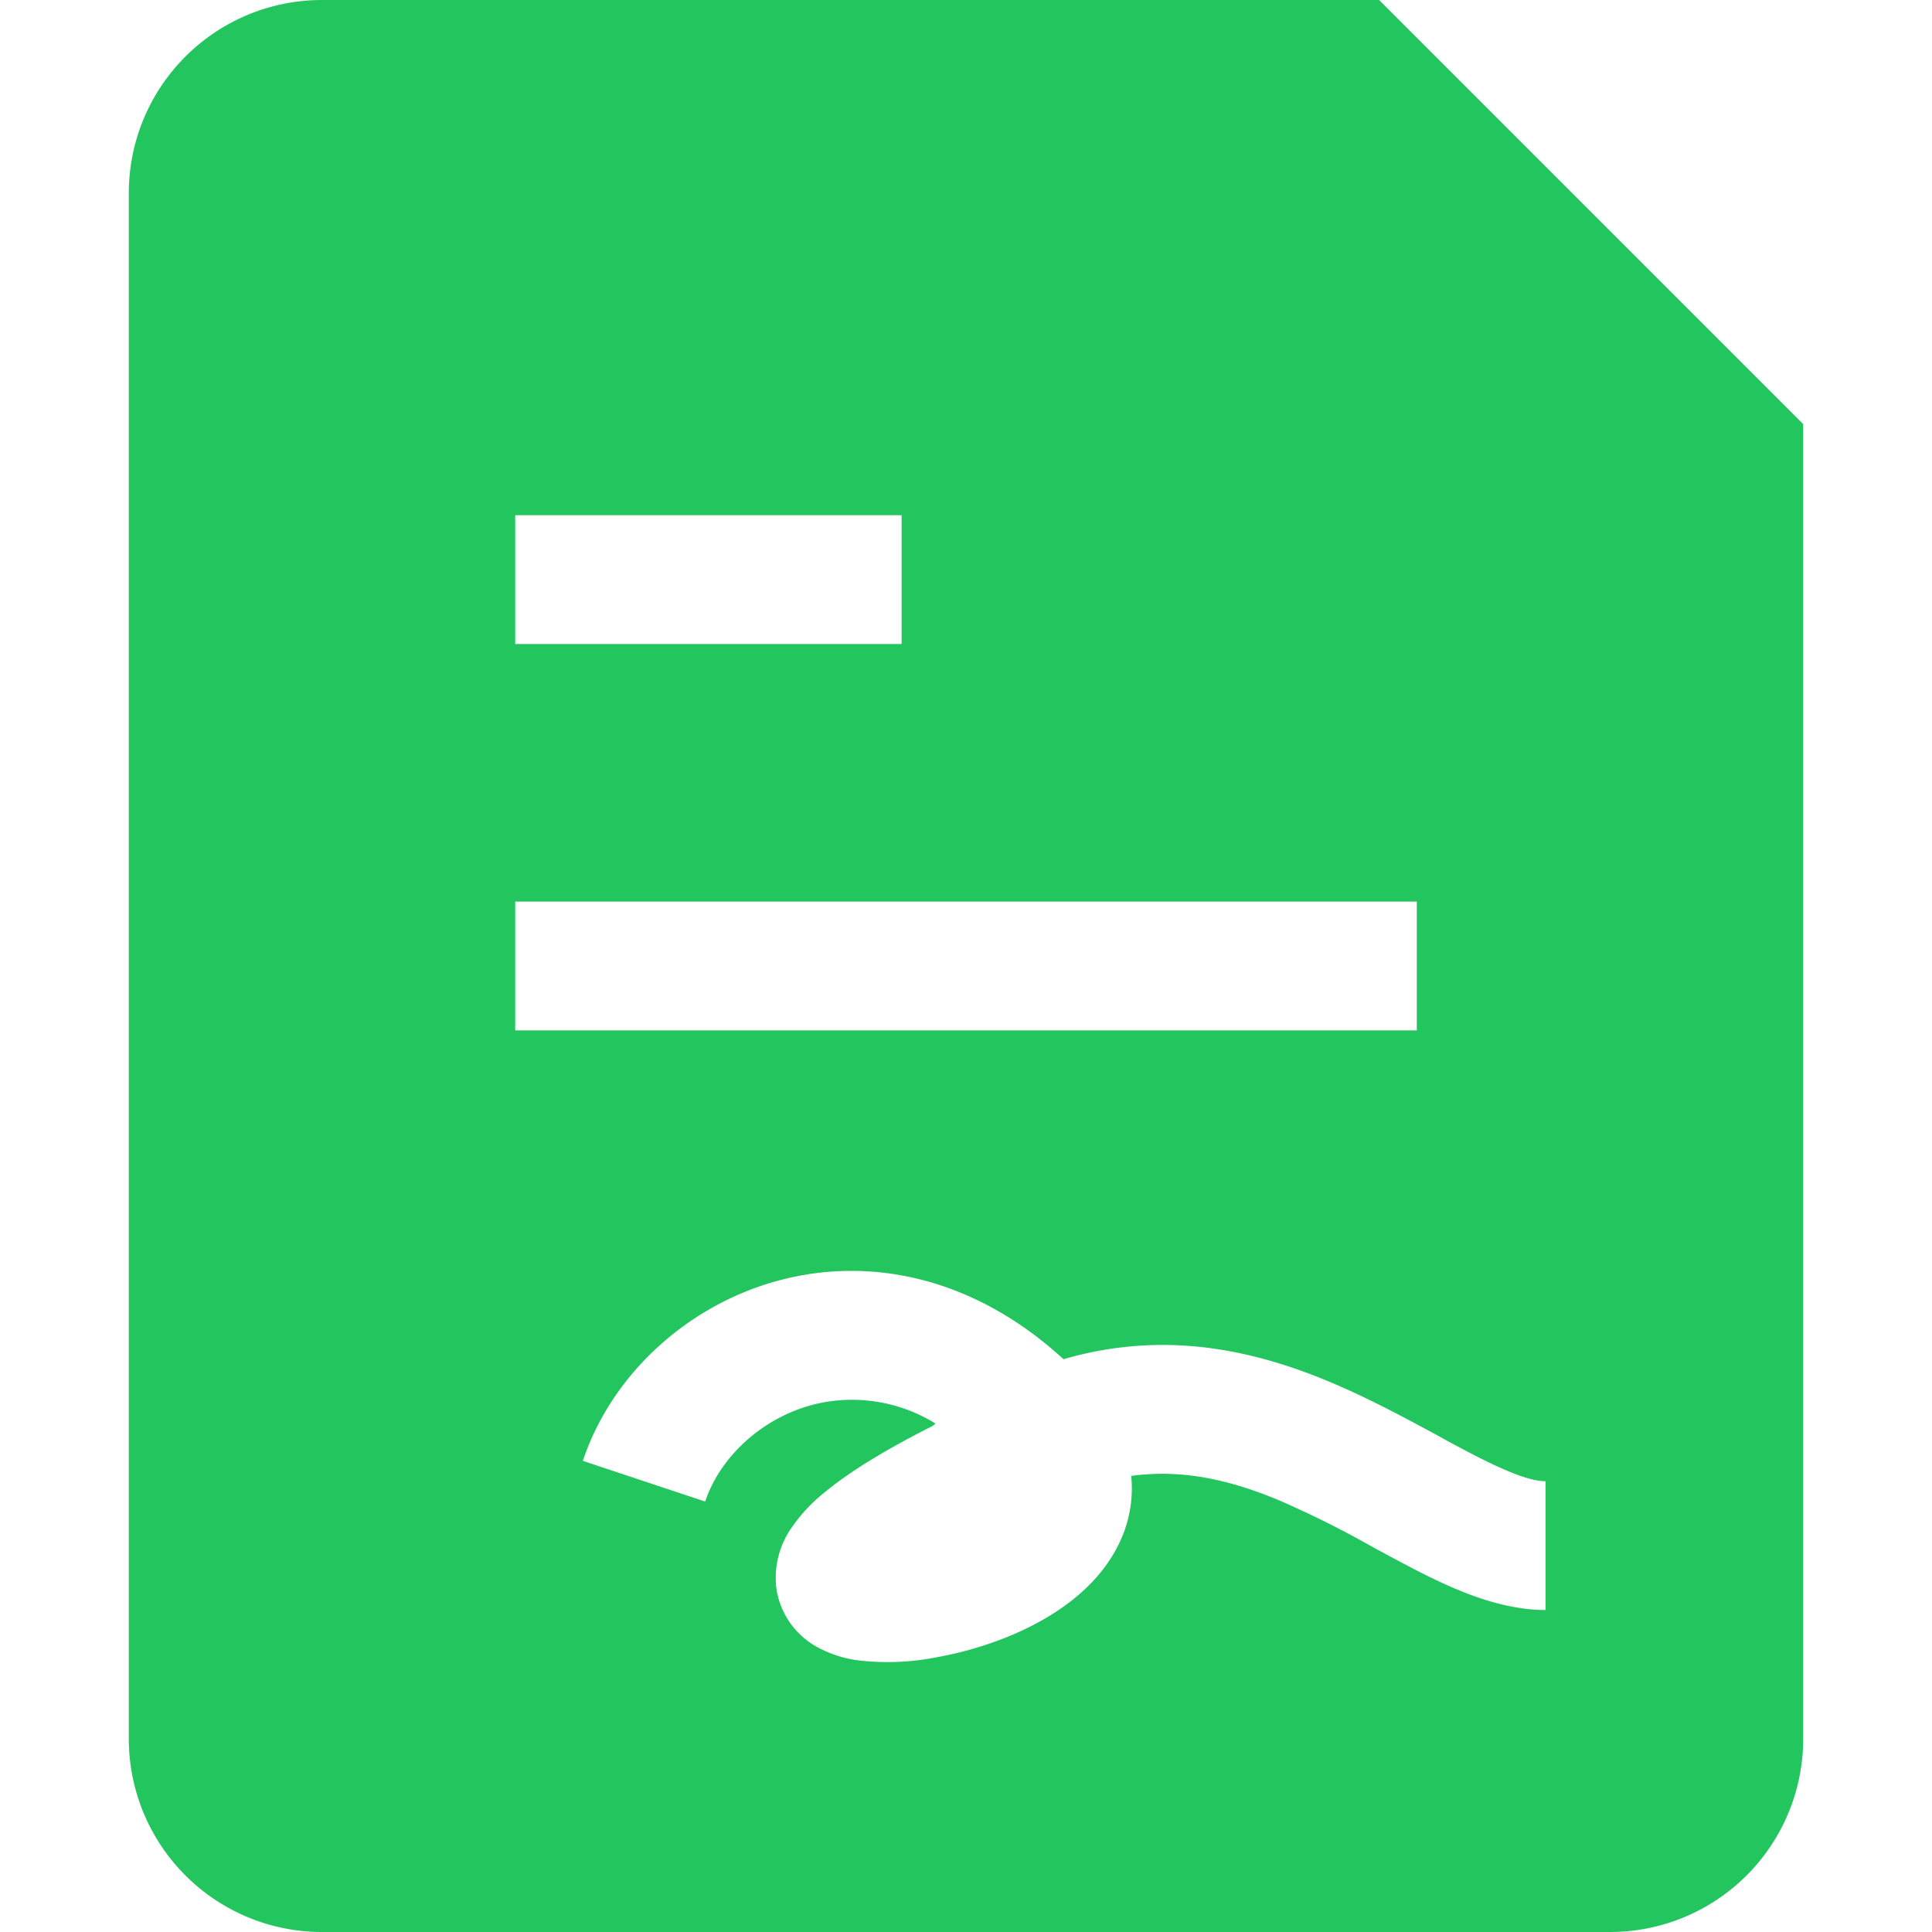 <svg width="48" height="48" viewBox="0 0 15 15" xmlns="http://www.w3.org/2000/svg">
    <path fill="#22c55e" d="M6.796 11.9H6.8h-.003Z"/>
    <path fill="#22c55e" fill-rule="evenodd" d="M1 1.5A1.5 1.5 0 0 1 2.5 0h8.207L14 3.293V13.5a1.5 1.5 0 0 1-1.5 1.5h-10A1.5 1.5 0 0 1 1 13.5v-12ZM7 4H4v1h3V4Zm4 3H4v1h7V7Zm-4.695 3.908c-.404.108-.72.417-.83.75l-.95-.316c.223-.667.807-1.208 1.52-1.4c.707-.19 1.514-.03 2.212.611a2.75 2.75 0 0 1 .622-.107c.54-.029 1.023.107 1.438.28c.305.127.6.287.85.422c.078.044.153.084.222.12c.323.17.5.232.611.232v1c-.39 0-.774-.188-1.076-.346a21.802 21.802 0 0 1-.272-.146a7.689 7.689 0 0 0-.72-.359c-.334-.14-.663-.222-.999-.204a1.686 1.686 0 0 0-.15.014l.001.014c.027.324-.107.591-.28.783c-.318.354-.837.54-1.227.61a1.962 1.962 0 0 1-.614.025a.9.9 0 0 1-.33-.11a.623.623 0 0 1-.303-.433a.677.677 0 0 1 .111-.48a1.28 1.28 0 0 1 .262-.282c.19-.157.465-.327.834-.513l.027-.02a1.23 1.23 0 0 0-.96-.145Z" clip-rule="evenodd"/>
</svg>